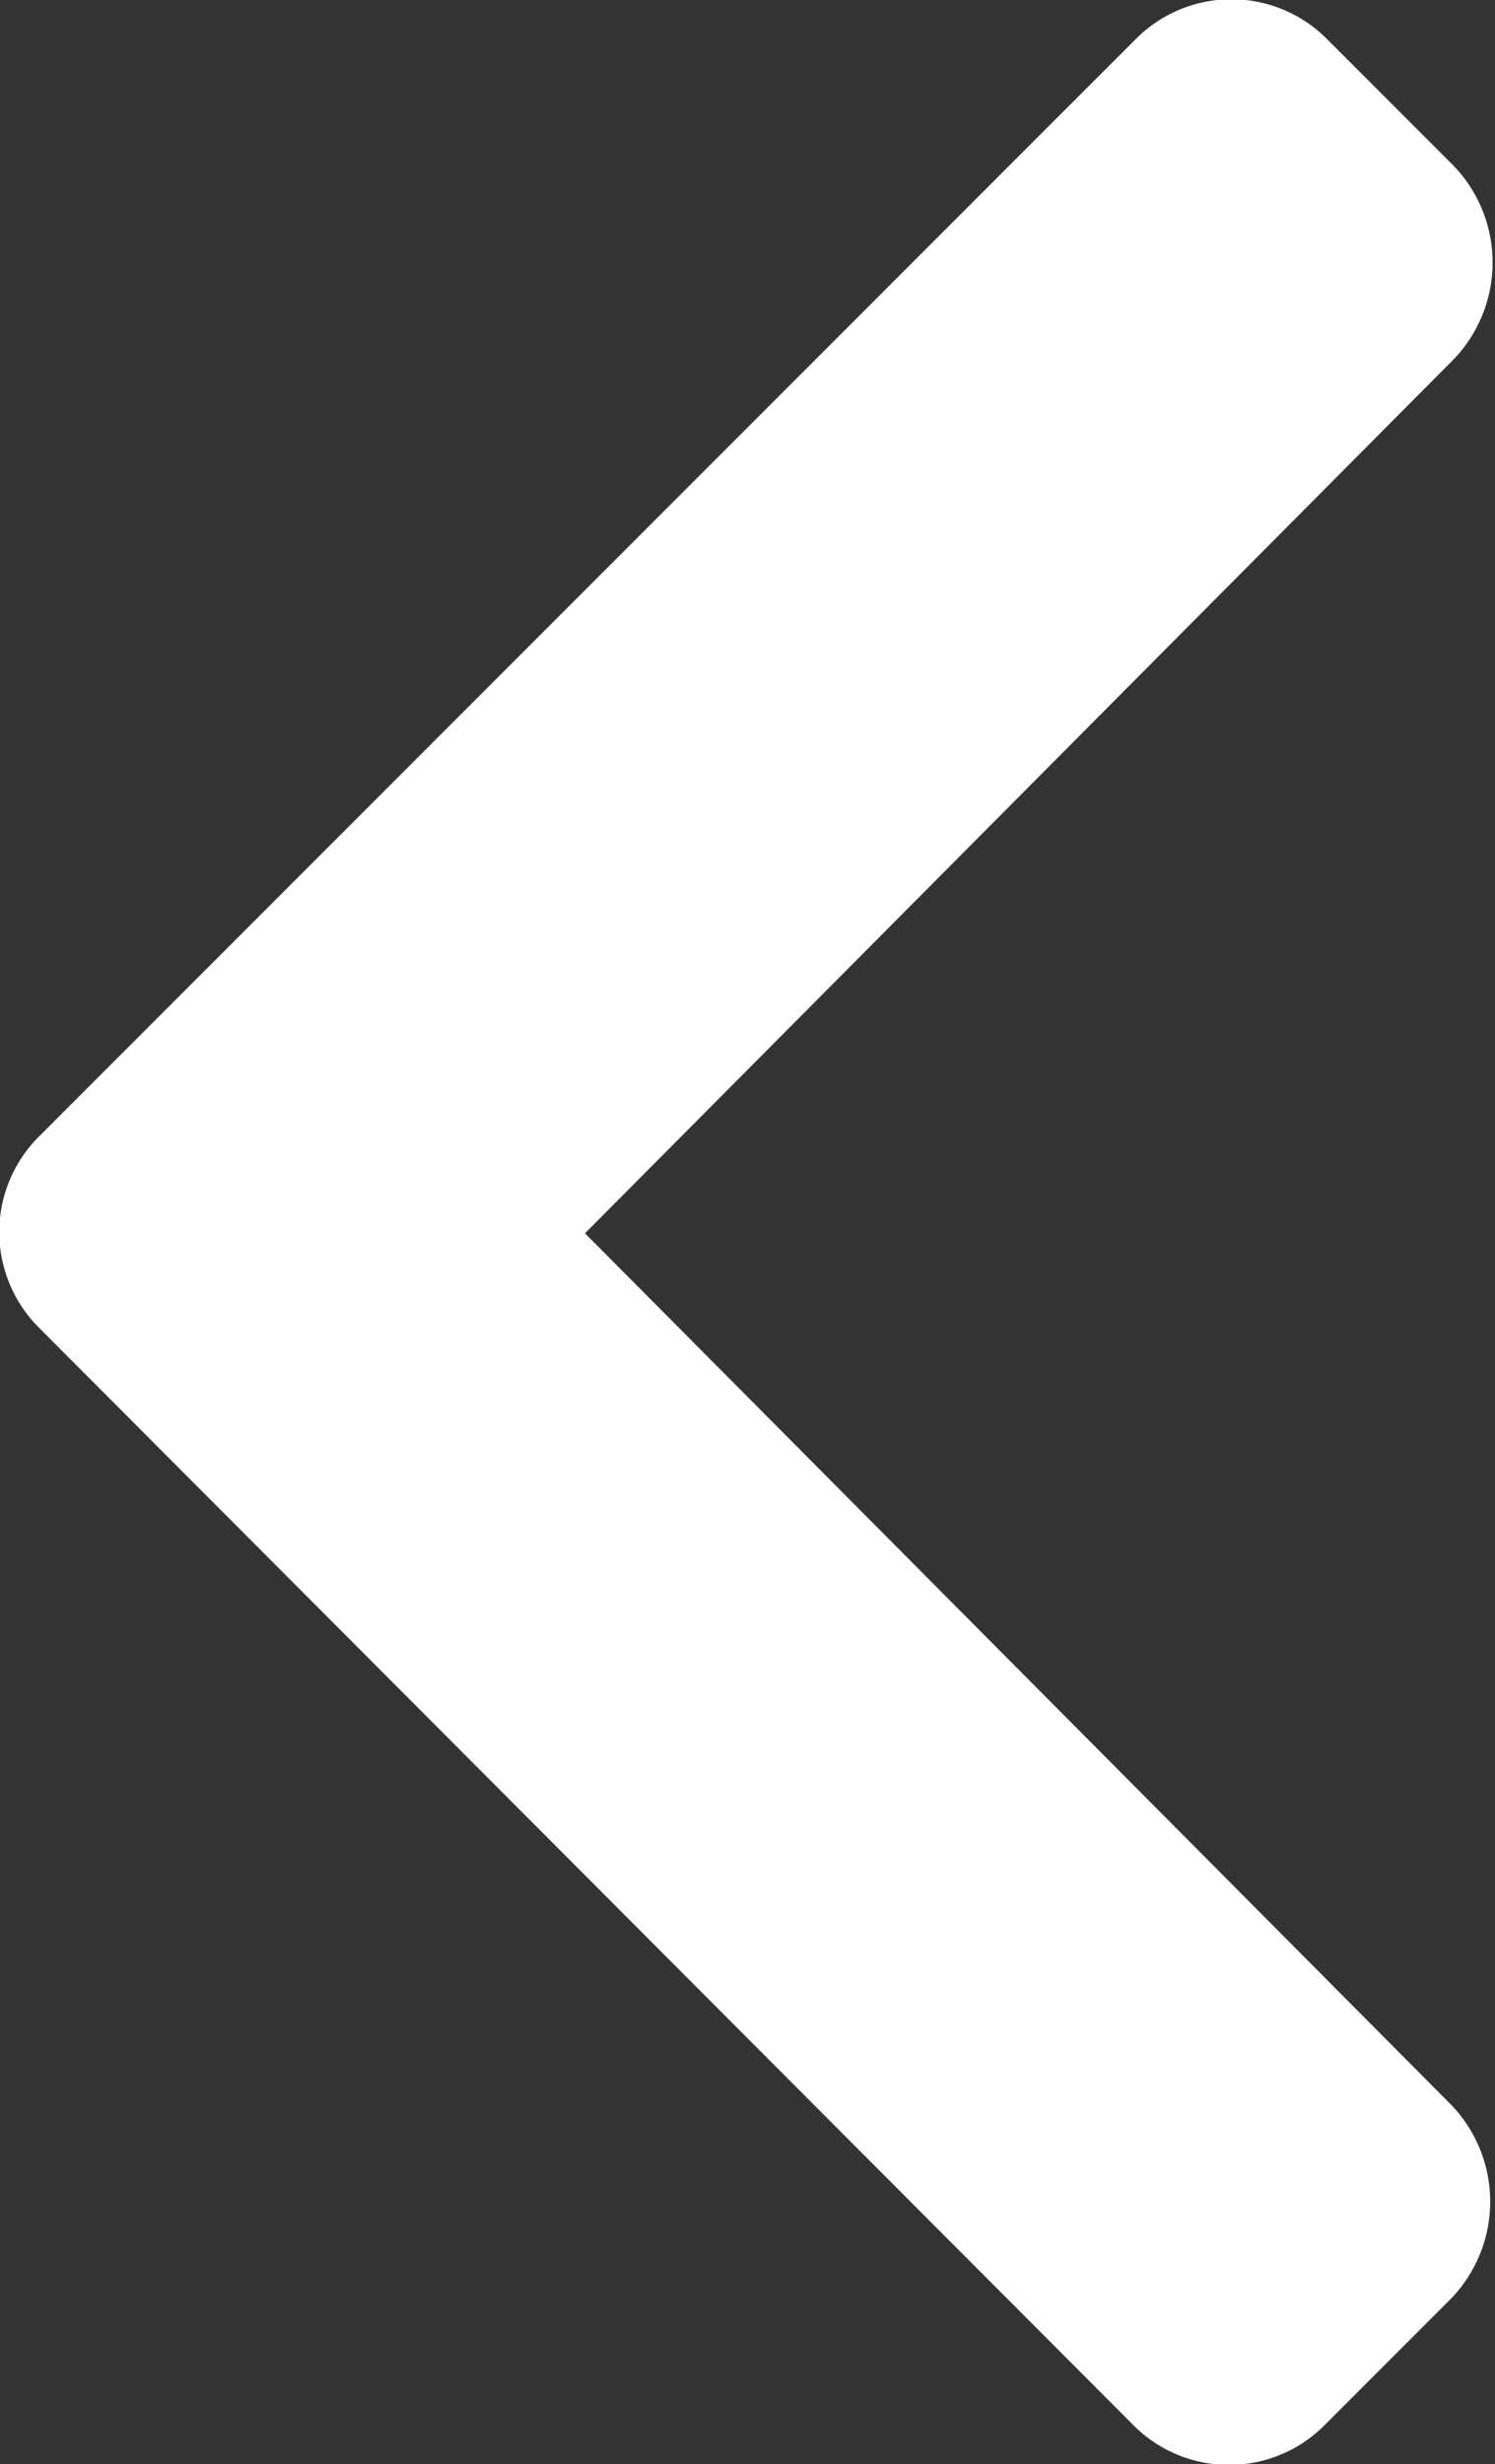 <svg id="Слой_1" data-name="Слой 1" xmlns="http://www.w3.org/2000/svg" viewBox="0 0 6.21 10.23"><rect x="0" y="0" width="6.21" height="10.23" fill="#333333" stroke="none"/><defs><style>.cls-1{fill:#ffffff;}</style></defs><path class="cls-1" d="M295.13,421.17a.56.56,0,0,1,0-.79l4.56-4.56a.56.56,0,0,1,.79,0l.53.53a.58.58,0,0,1,0,.8l-3.61,3.63L301,424.4a.58.58,0,0,1,0,.8l-.53.53a.56.56,0,0,1-.79,0Z" transform="translate(-294.97 -415.66)"/></svg>